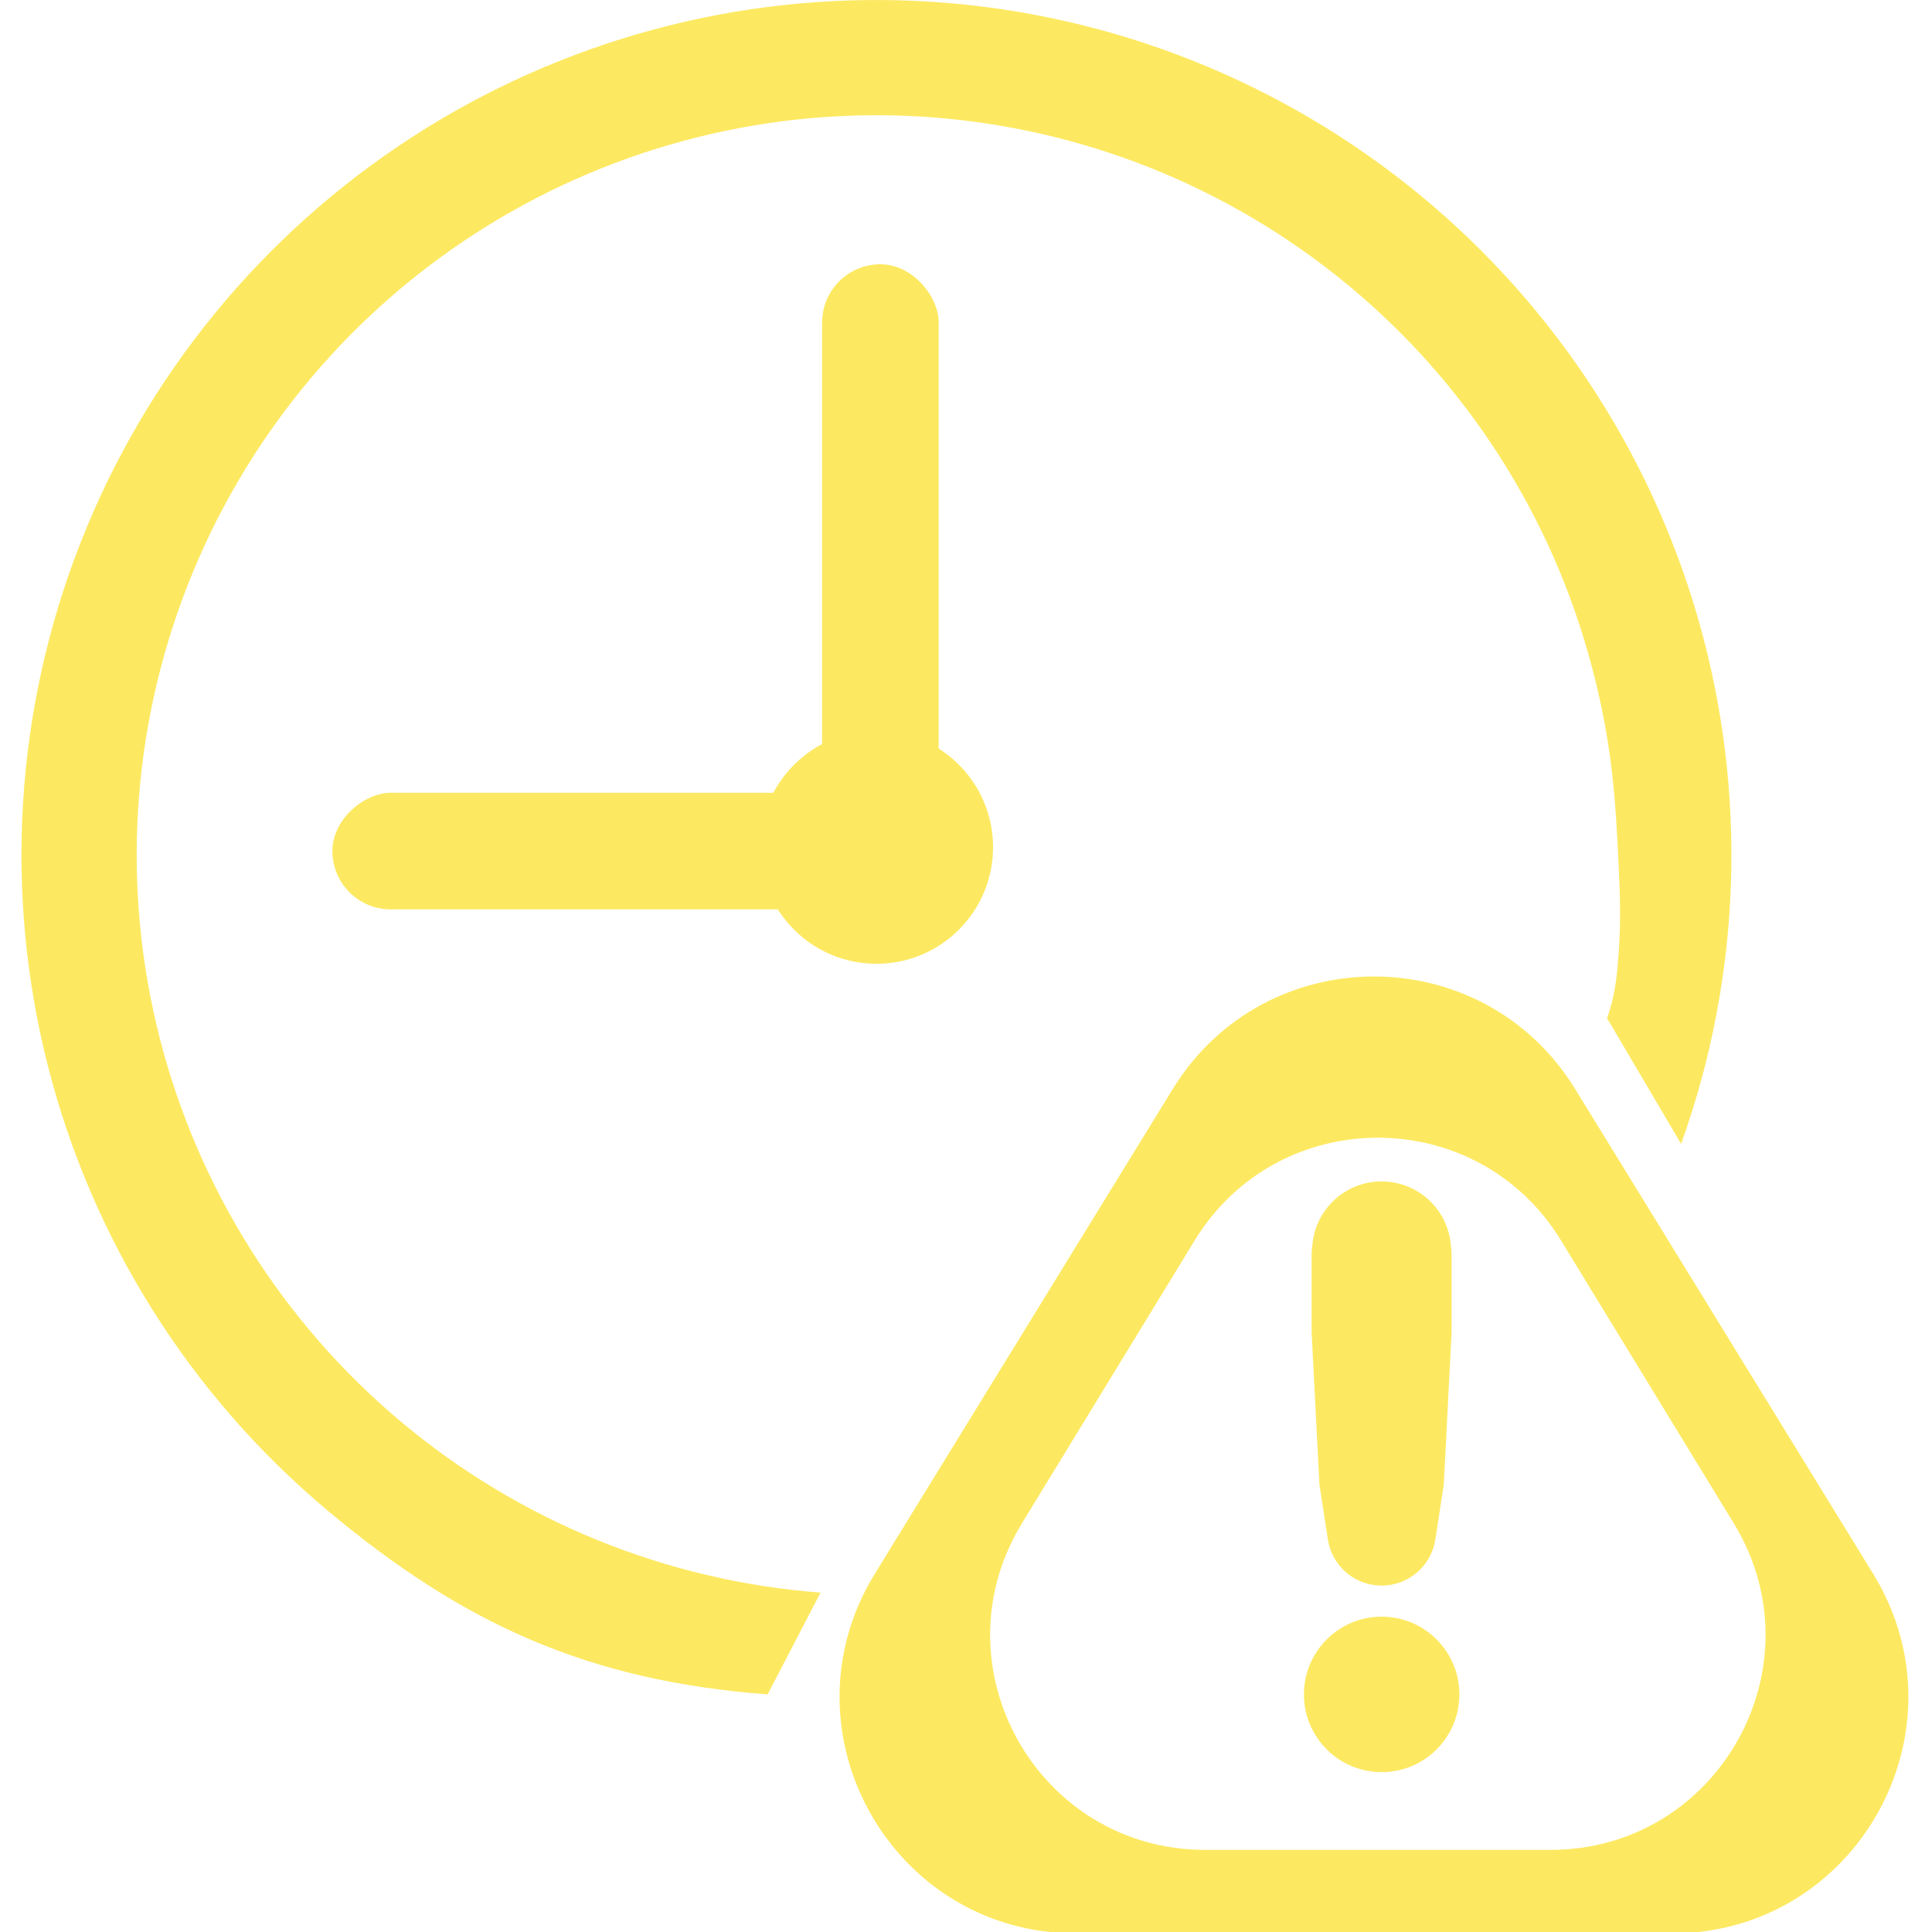 <svg width="90" height="90" viewBox="0 0 90 90" fill="none" xmlns="http://www.w3.org/2000/svg">
<g clip-path="url(#clip0_19587_45)">
<path d="M78.313 53.287C81.13 45.443 81.414 36.913 79.127 28.899C76.84 20.885 72.097 13.79 65.565 8.614C59.034 3.437 51.043 0.44 42.718 0.045C34.393 -0.351 26.154 1.875 19.161 6.409C12.168 10.943 6.773 17.557 3.737 25.318C0.701 33.08 0.176 41.598 2.236 49.673C4.296 57.749 8.838 64.975 15.221 70.333C21.604 75.691 27.449 78.302 35.759 78.932L38.224 74.19C31.033 73.645 24.195 70.858 18.672 66.222C13.149 61.585 9.22 55.334 7.438 48.346C5.655 41.359 6.109 33.989 8.736 27.274C11.363 20.558 16.031 14.836 22.081 10.914C28.132 6.991 35.26 5.065 42.463 5.407C49.666 5.749 56.58 8.342 62.231 12.821C67.883 17.299 71.987 23.438 73.965 30.372C75.123 34.427 75.258 37.315 75.406 40.371C75.469 41.673 75.51 42.94 75.406 44.354C75.337 45.297 75.268 46.305 74.863 47.432L78.313 53.287Z" fill="#FDE961"/>
<ellipse cx="40.83" cy="39.466" rx="5.431" ry="5.431" fill="#FDE961"/>
<rect x="38.297" y="12.31" width="5.431" height="26.069" rx="2.716" fill="#FDE961"/>
<rect x="15.484" y="42.362" width="5.431" height="26.069" rx="2.716" transform="rotate(-90 15.484 42.362)" fill="#FDE961"/>
<path fill-rule="evenodd" clip-rule="evenodd" d="M73.376 50.729C69.081 43.742 58.928 43.742 54.633 50.729L40.756 73.306C36.25 80.635 41.524 90.066 50.127 90.066H77.882C86.486 90.066 91.759 80.635 87.254 73.306L73.376 50.729ZM72.72 57.787C68.822 51.403 59.55 51.403 55.651 57.787L47.606 70.962C43.536 77.626 48.332 86.174 56.14 86.174H72.231C80.039 86.174 84.835 77.626 80.766 70.962L72.72 57.787Z" fill="#FDE961"/>
<ellipse cx="64.363" cy="78.932" rx="3.621" ry="3.621" fill="#FDE961"/>
<path d="M61.144 57.914C61.326 56.275 62.711 55.035 64.36 55.035V55.035C66.009 55.035 67.395 56.275 67.577 57.914L67.619 58.294V62.096L67.257 69.156L66.895 71.51L66.863 71.716C66.673 72.951 65.61 73.863 64.36 73.863V73.863C63.11 73.863 62.047 72.951 61.857 71.716L61.826 71.51L61.464 69.156L61.102 62.096V58.294L61.144 57.914Z" fill="#FDE961"/>
</g>
<defs>
<clipPath id="clip0_19587_45">
<rect width="90" height="90" fill="white"/>
</clipPath>
</defs>
</svg>
